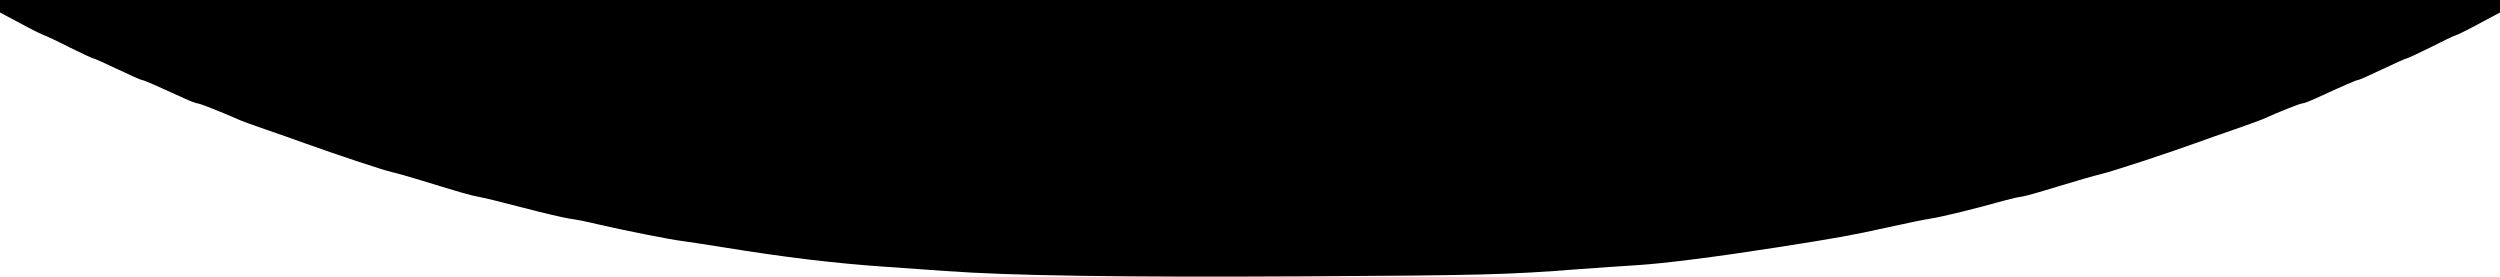 <svg version="1.0" xmlns="http://www.w3.org/2000/svg" width="1998.667" height="221.333" viewBox="0 0 1499 166">
    <path d="M0 3.8v3.7L12.2 14c6.6 3.6 13.1 6.8 14.2 7.1 1.2.4 8.1 3.6 15.3 7.3C49 32 55.4 35 55.9 35s7.1 2.9 14.6 6.5S84.6 48 85.2 48c1 0 8.5 3.3 25.6 11.1 3.4 1.6 6.9 2.9 7.7 2.9 1.3 0 14.1 5.1 24.1 9.5 1.6.8 8.8 3.4 16 5.9 7.1 2.4 17.9 6.2 23.9 8.4 19.2 6.9 47.8 16.4 52.5 17.4 2.5.5 10.1 2.7 17 4.8 25.4 7.8 30.5 9.2 34.9 10 2.5.4 14.5 3.3 26.6 6.5 12.1 3.2 24.7 6.1 28 6.6 3.3.4 11 1.9 17 3.4 16 3.7 44.1 9.3 50.5 10 3 .4 13.6 2 23.5 3.6 39.6 6.4 67.3 9.7 99 11.9 8.8.6 24.8 1.8 35.5 2.5 38.3 2.8 104.1 3.8 215.5 3.2 105.1-.6 122.3-1 164-4.3 11-.8 26.8-1.9 35-2.4 16.4-1 48.3-5.1 83.5-10.6 36.5-5.7 45.4-7.3 67-12.1 11.3-2.5 23-4.9 26-5.3 5.5-.8 27.1-6 43.2-10.6 4.8-1.3 9.6-2.4 10.6-2.4 1.1 0 10.9-2.7 21.8-6.1 11-3.3 22.5-6.7 25.7-7.4 6.3-1.4 39.2-12.2 57.2-18.7 6.1-2.2 16.8-6 23.9-8.4 7.1-2.5 14.3-5.1 16-5.8 9.9-4.5 22.8-9.6 24.1-9.6.8 0 4.5-1.4 8.2-3.1 17.2-7.9 24.1-10.9 25.1-10.9.6 0 7.2-2.9 14.7-6.5 7.5-3.6 14.1-6.5 14.6-6.5s6.9-3 14.2-6.6c7.2-3.7 14.1-7 15.3-7.3 1.1-.3 7.6-3.5 14.2-7.1l12.2-6.5V0H0v3.8z"/>
</svg>

